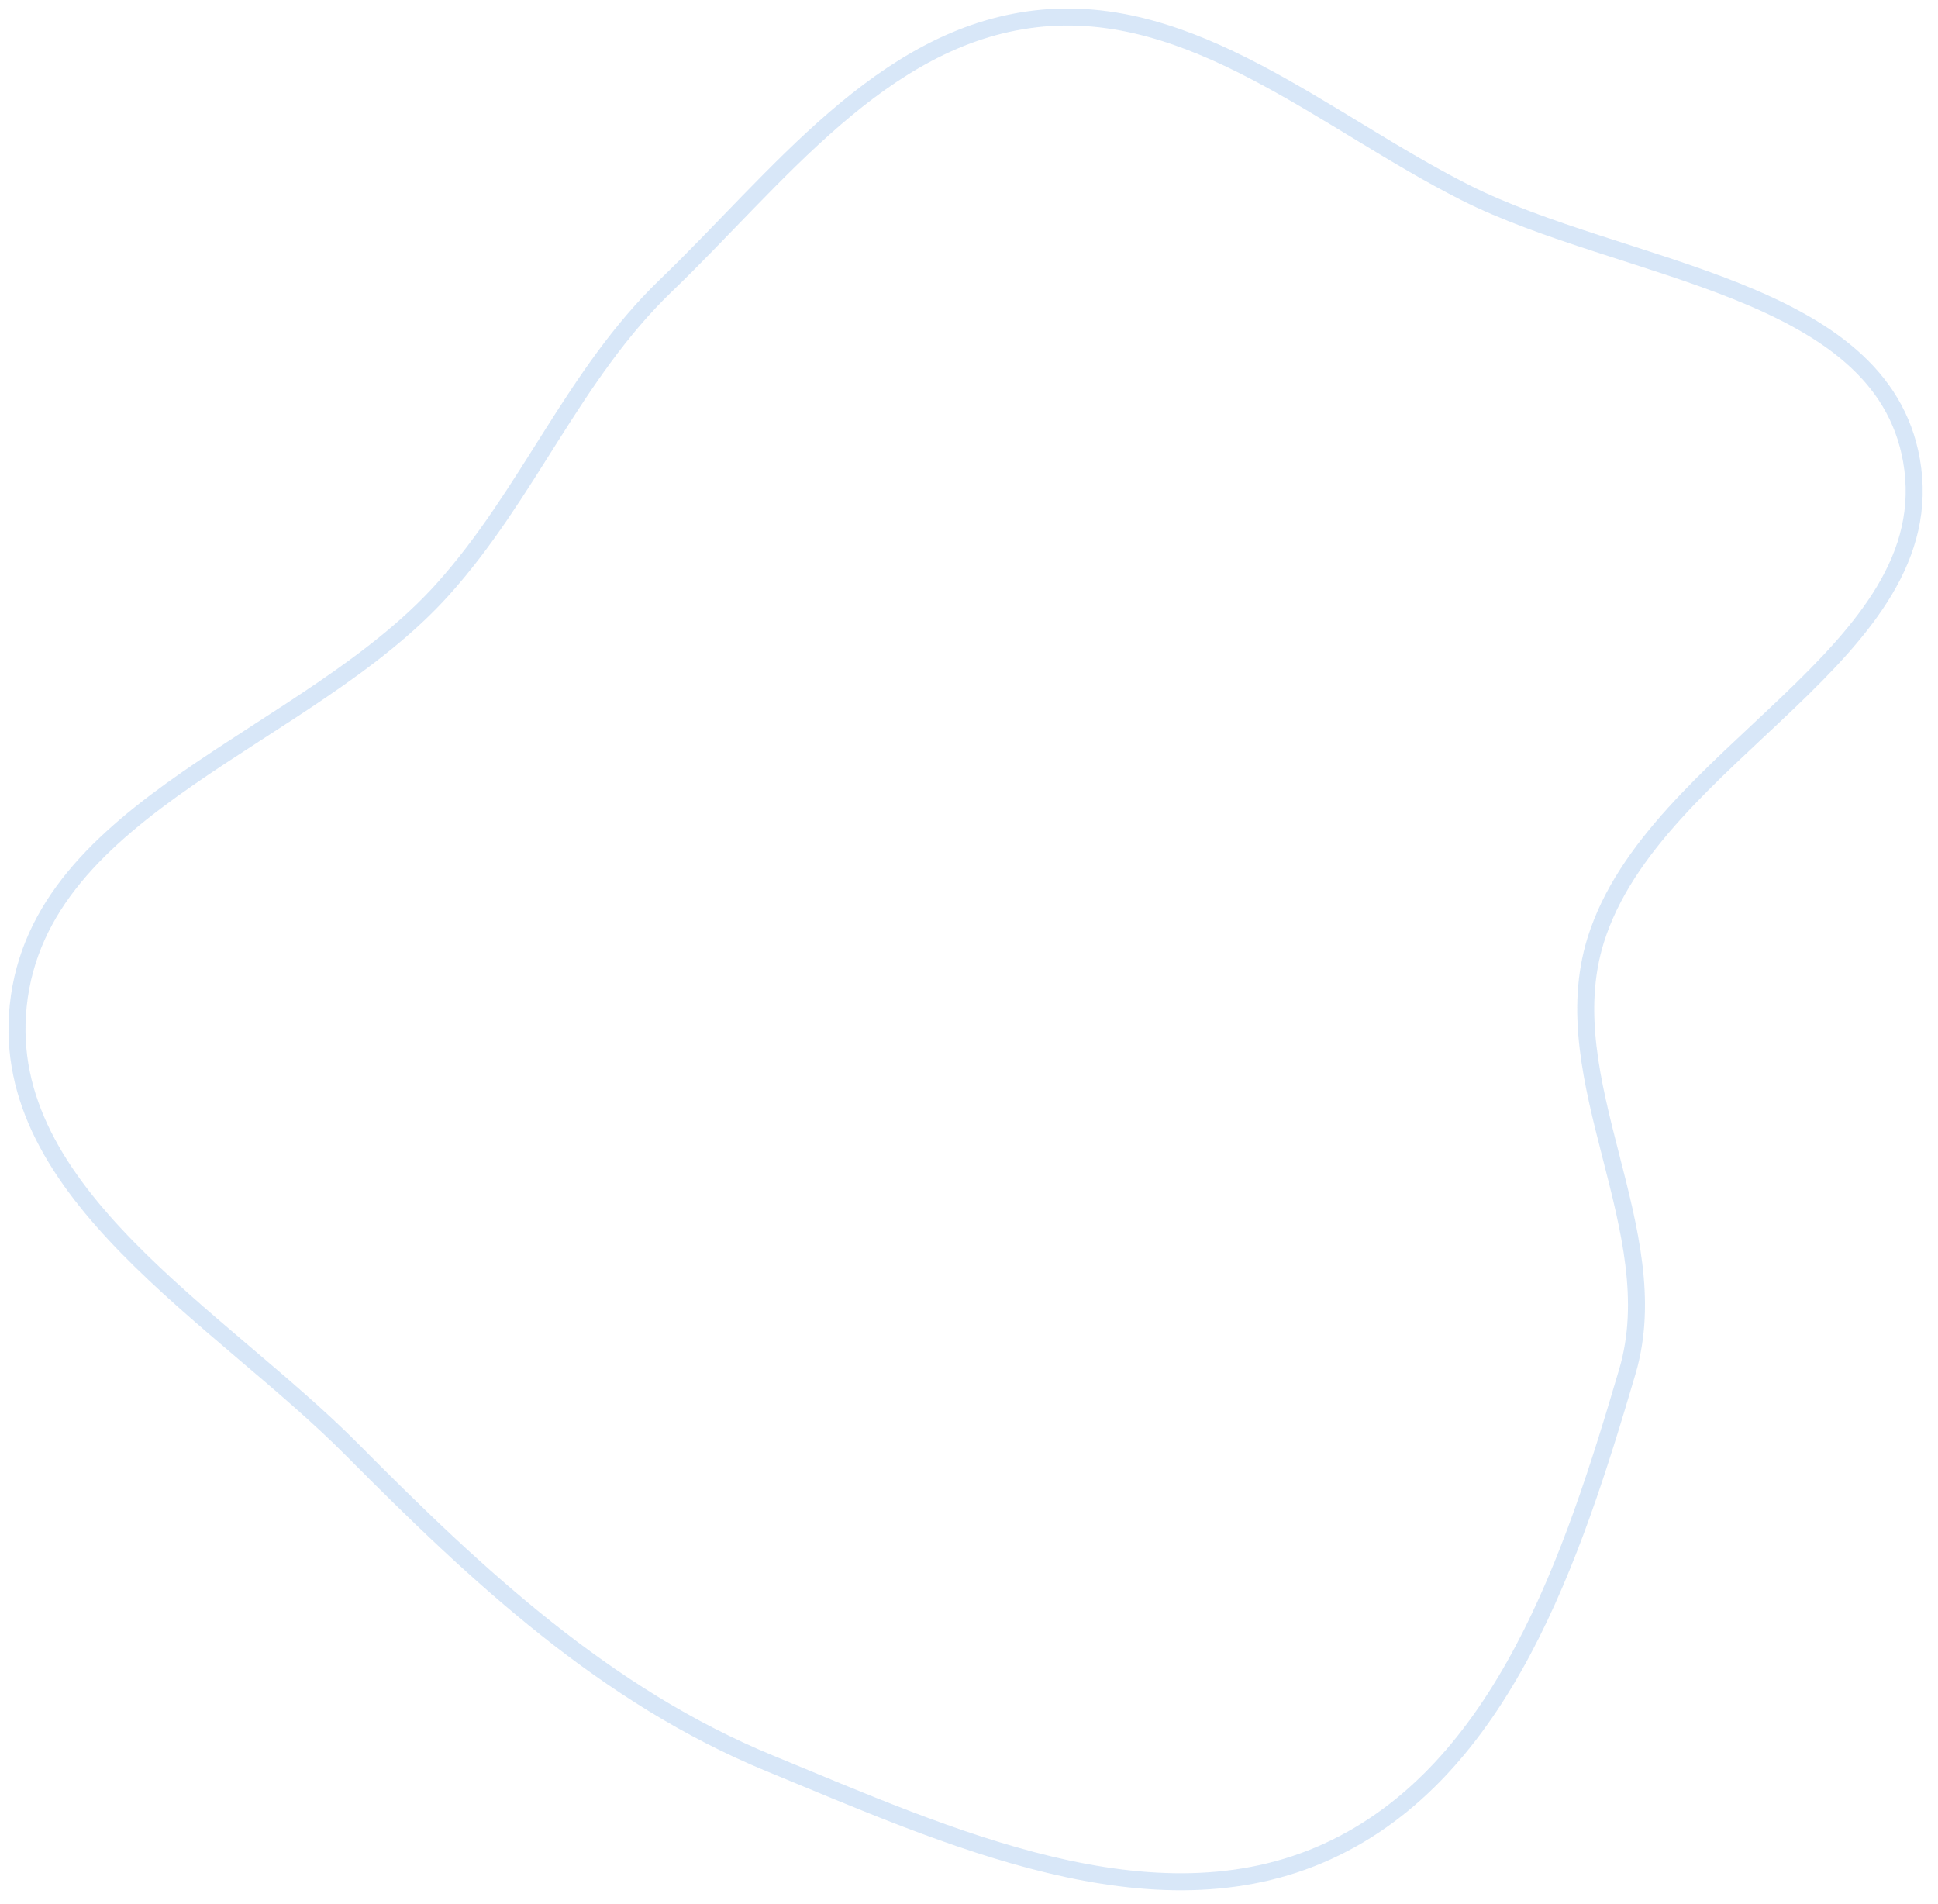 <svg width="114" height="112" viewBox="0 0 114 112" fill="none" xmlns="http://www.w3.org/2000/svg">
    <path opacity="0.2" fill-rule="evenodd" clip-rule="evenodd"
        d="M60.916 1.109C70.132 0.036 77.911 7.151 86.192 11.327C95.495 16.018 110.653 16.844 112.442 27.09C114.416 38.402 97.286 44.331 93.866 55.295C91.288 63.559 98.174 72.362 95.729 80.666C92.531 91.528 88.4 104.189 78.084 108.903C67.808 113.598 55.722 108.019 45.275 103.719C35.619 99.745 28.09 92.709 20.743 85.301C12.901 77.395 -0.085 70.216 1.072 59.153C2.309 47.335 18.085 43.518 26.038 34.675C31.086 29.064 33.728 22.034 39.166 16.8C45.739 10.475 51.846 2.164 60.916 1.109Z"
        stroke="#3F8AE0" />
</svg>
